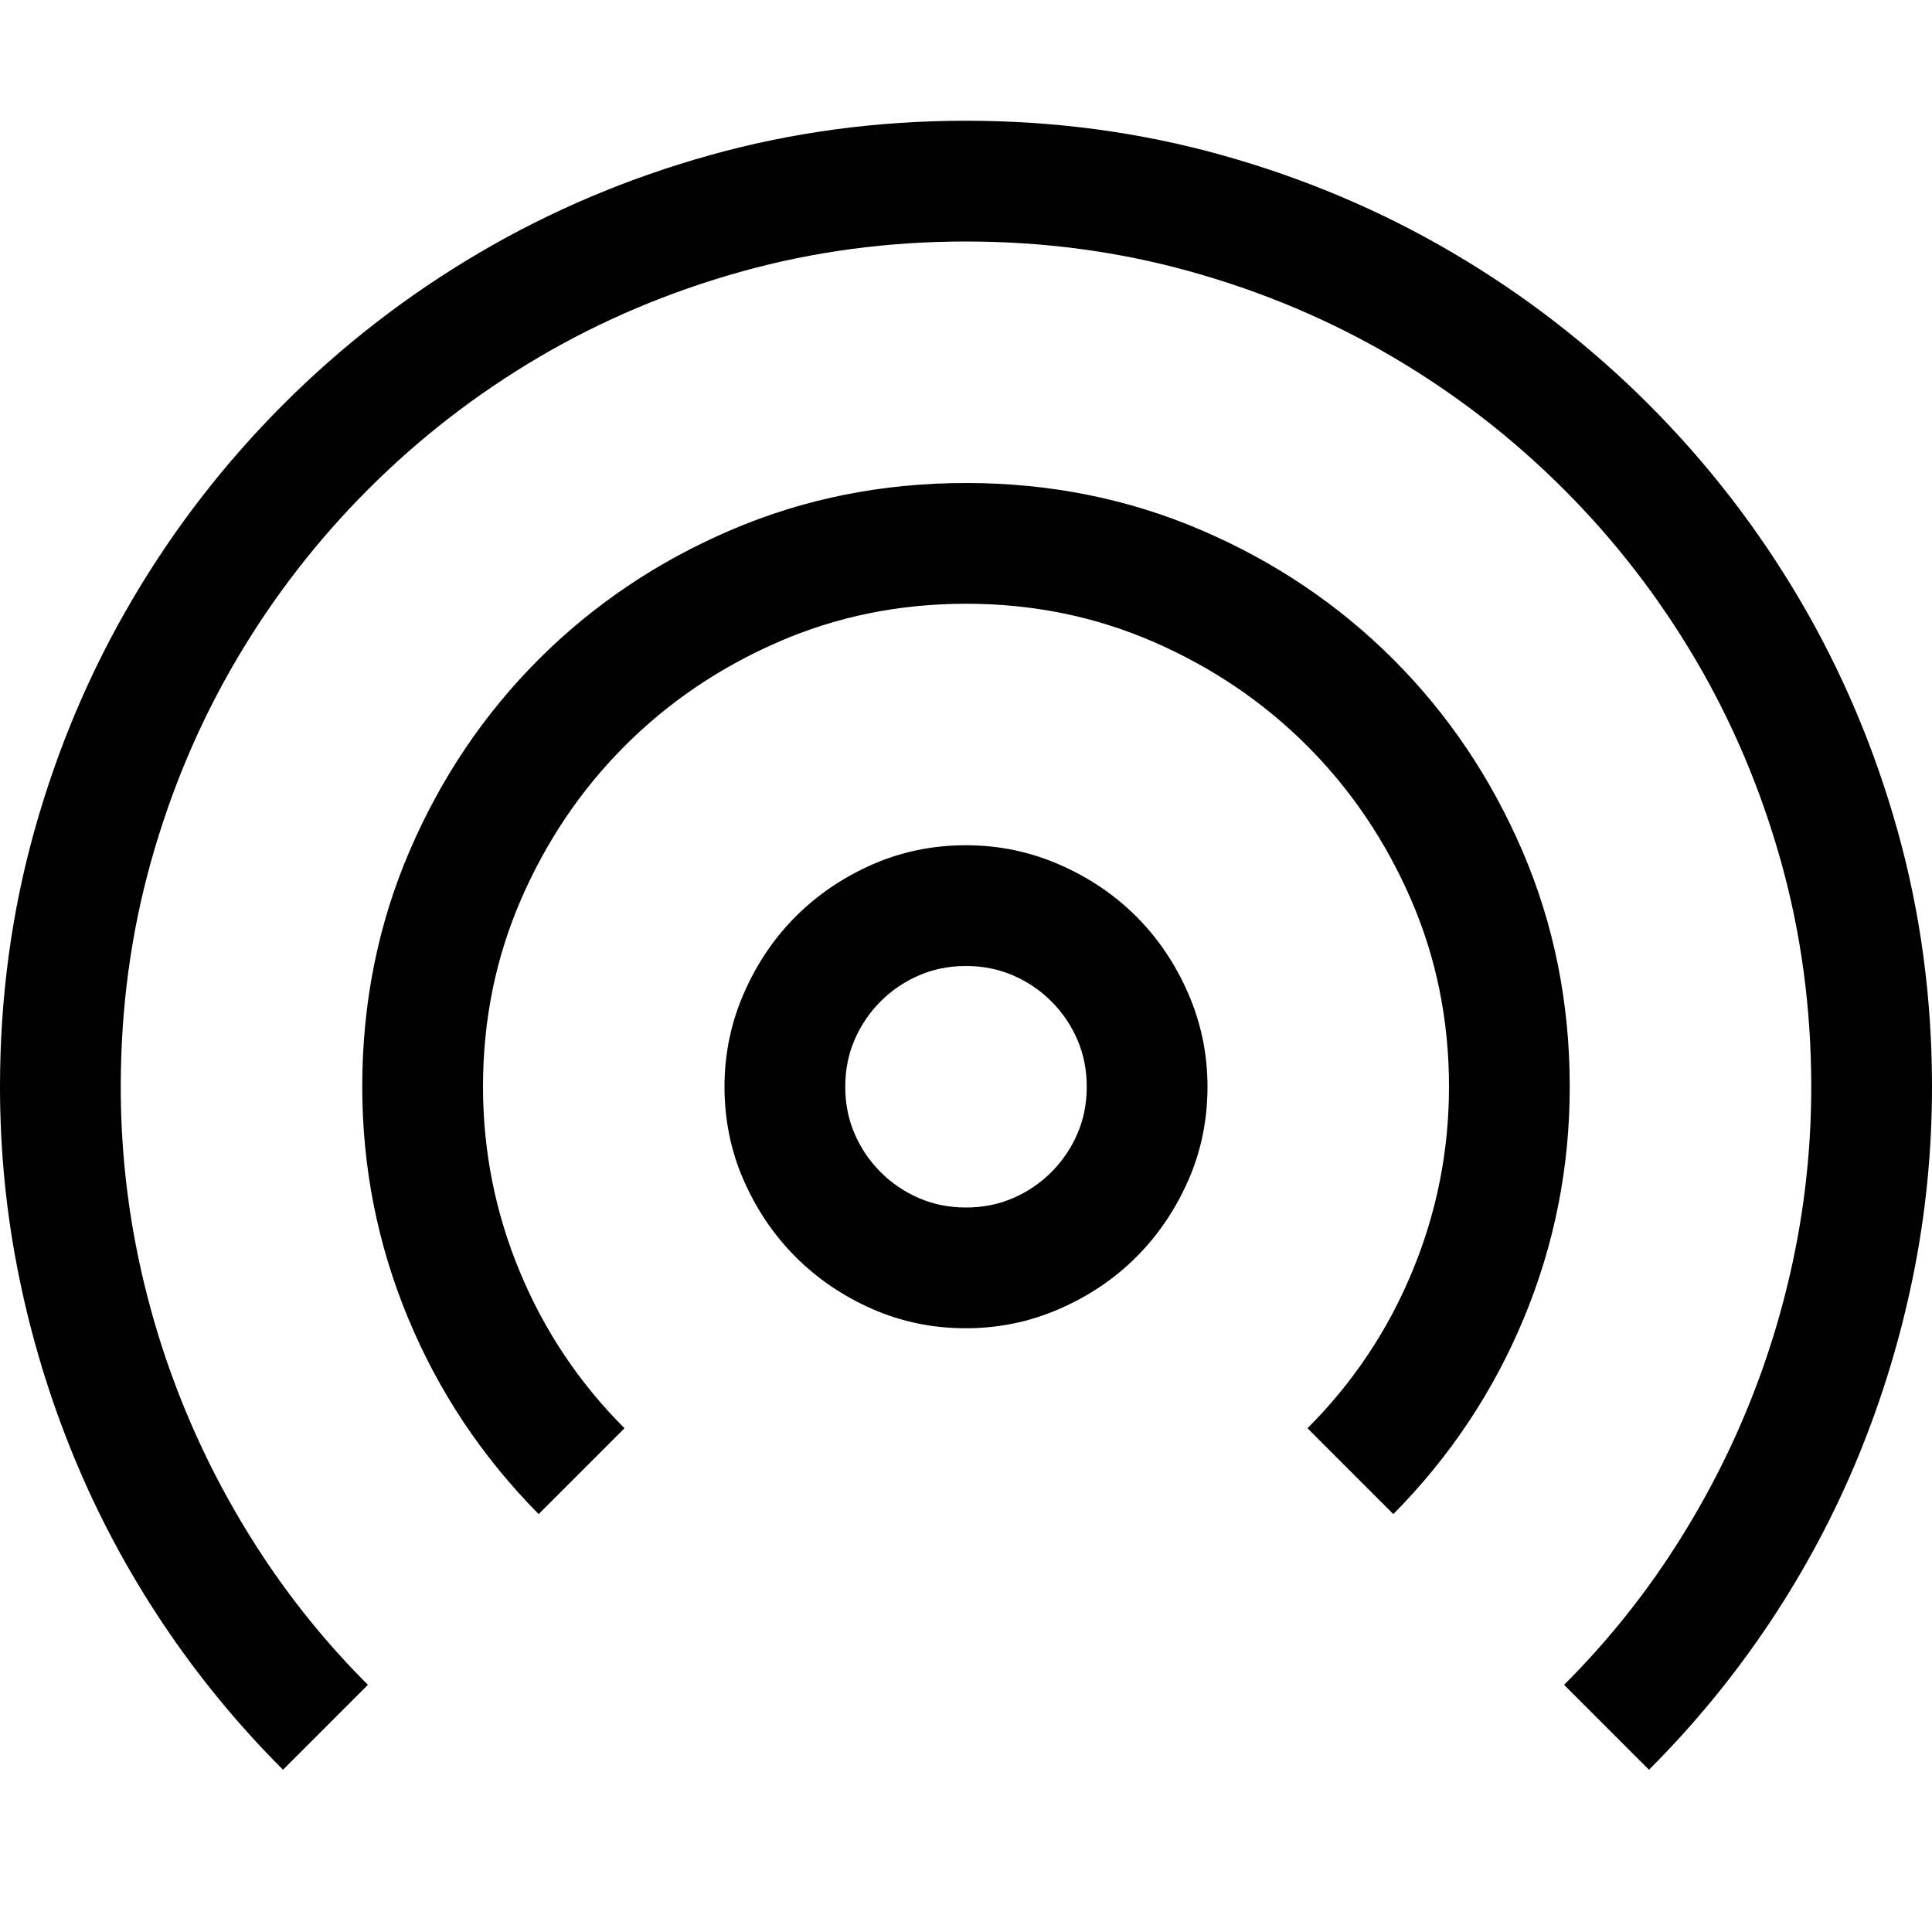 <svg xmlns="http://www.w3.org/2000/svg" viewBox="0 0 2048 2048"><path d="M1024 896q52 0 99 20.5t81.5 55q34.5 34.5 55 81.5t20.5 99q0 53-20.5 99.5t-55 81q-34.5 34.5-81.5 55t-99 20.5q-53 0-99.5-20.5t-81-55q-34.5-34.5-55-81T768 1152q0-52 20.5-99t55-81.5q34.5-34.5 81-55T1024 896m0 384q27 0 50-10t40.5-27.5q17.5-17.5 27.5-40.5t10-50q0-27-10-50t-27.5-40.5Q1097 1044 1074 1034t-50-10q-27 0-50 10t-40.5 27.5Q916 1079 906 1102t-10 50q0 27 10 50t27.5 40.5Q951 1260 974 1270t50 10m0-1152q141 0 271.5 36.5T1540 268q114 67 207.5 160.5T1908 636q67 114 103.5 244.5T2048 1152q0 102-20 200.5t-58 191q-38 92.5-94 176.5t-128 156l-90-90q63-63 111.5-136.5t82-154.5q33.5-81 51-167.5T1920 1152q0-124-32-238.5t-90.5-214q-58.5-99.5-140-181t-181-140q-99.5-58.5-214-90.5T1024 256q-124 0-238.5 32t-214 90.5q-99.5 58.5-181 140t-140 181Q192 799 160 913.5T128 1152q0 89 17.5 175.5t51 167.5q33.5 81 82 154.5T390 1786l-90 90q-72-72-128-156t-94-176.5q-38-92.5-58-191T0 1152q0-141 36.5-271.5T140 636q67-114 160.5-207.5T508 268q114-67 244.5-103.5T1024 128m0 384q133 0 249.5 50T1477 699q87 87 137 203.5t50 249.5q0 128-48.5 245T1477 1605l-91-91q72-72 111-166t39-196q0-106-40.5-199t-110-162.5Q1316 721 1223 680.5T1024 640q-106 0-199 40.5t-162.5 110Q593 860 552.5 953T512 1152q0 102 39 196t111 166l-91 91q-90-91-138.5-208T384 1152q0-133 50-249.5T571 699q87-87 203.5-137t249.5-50z"/></svg>